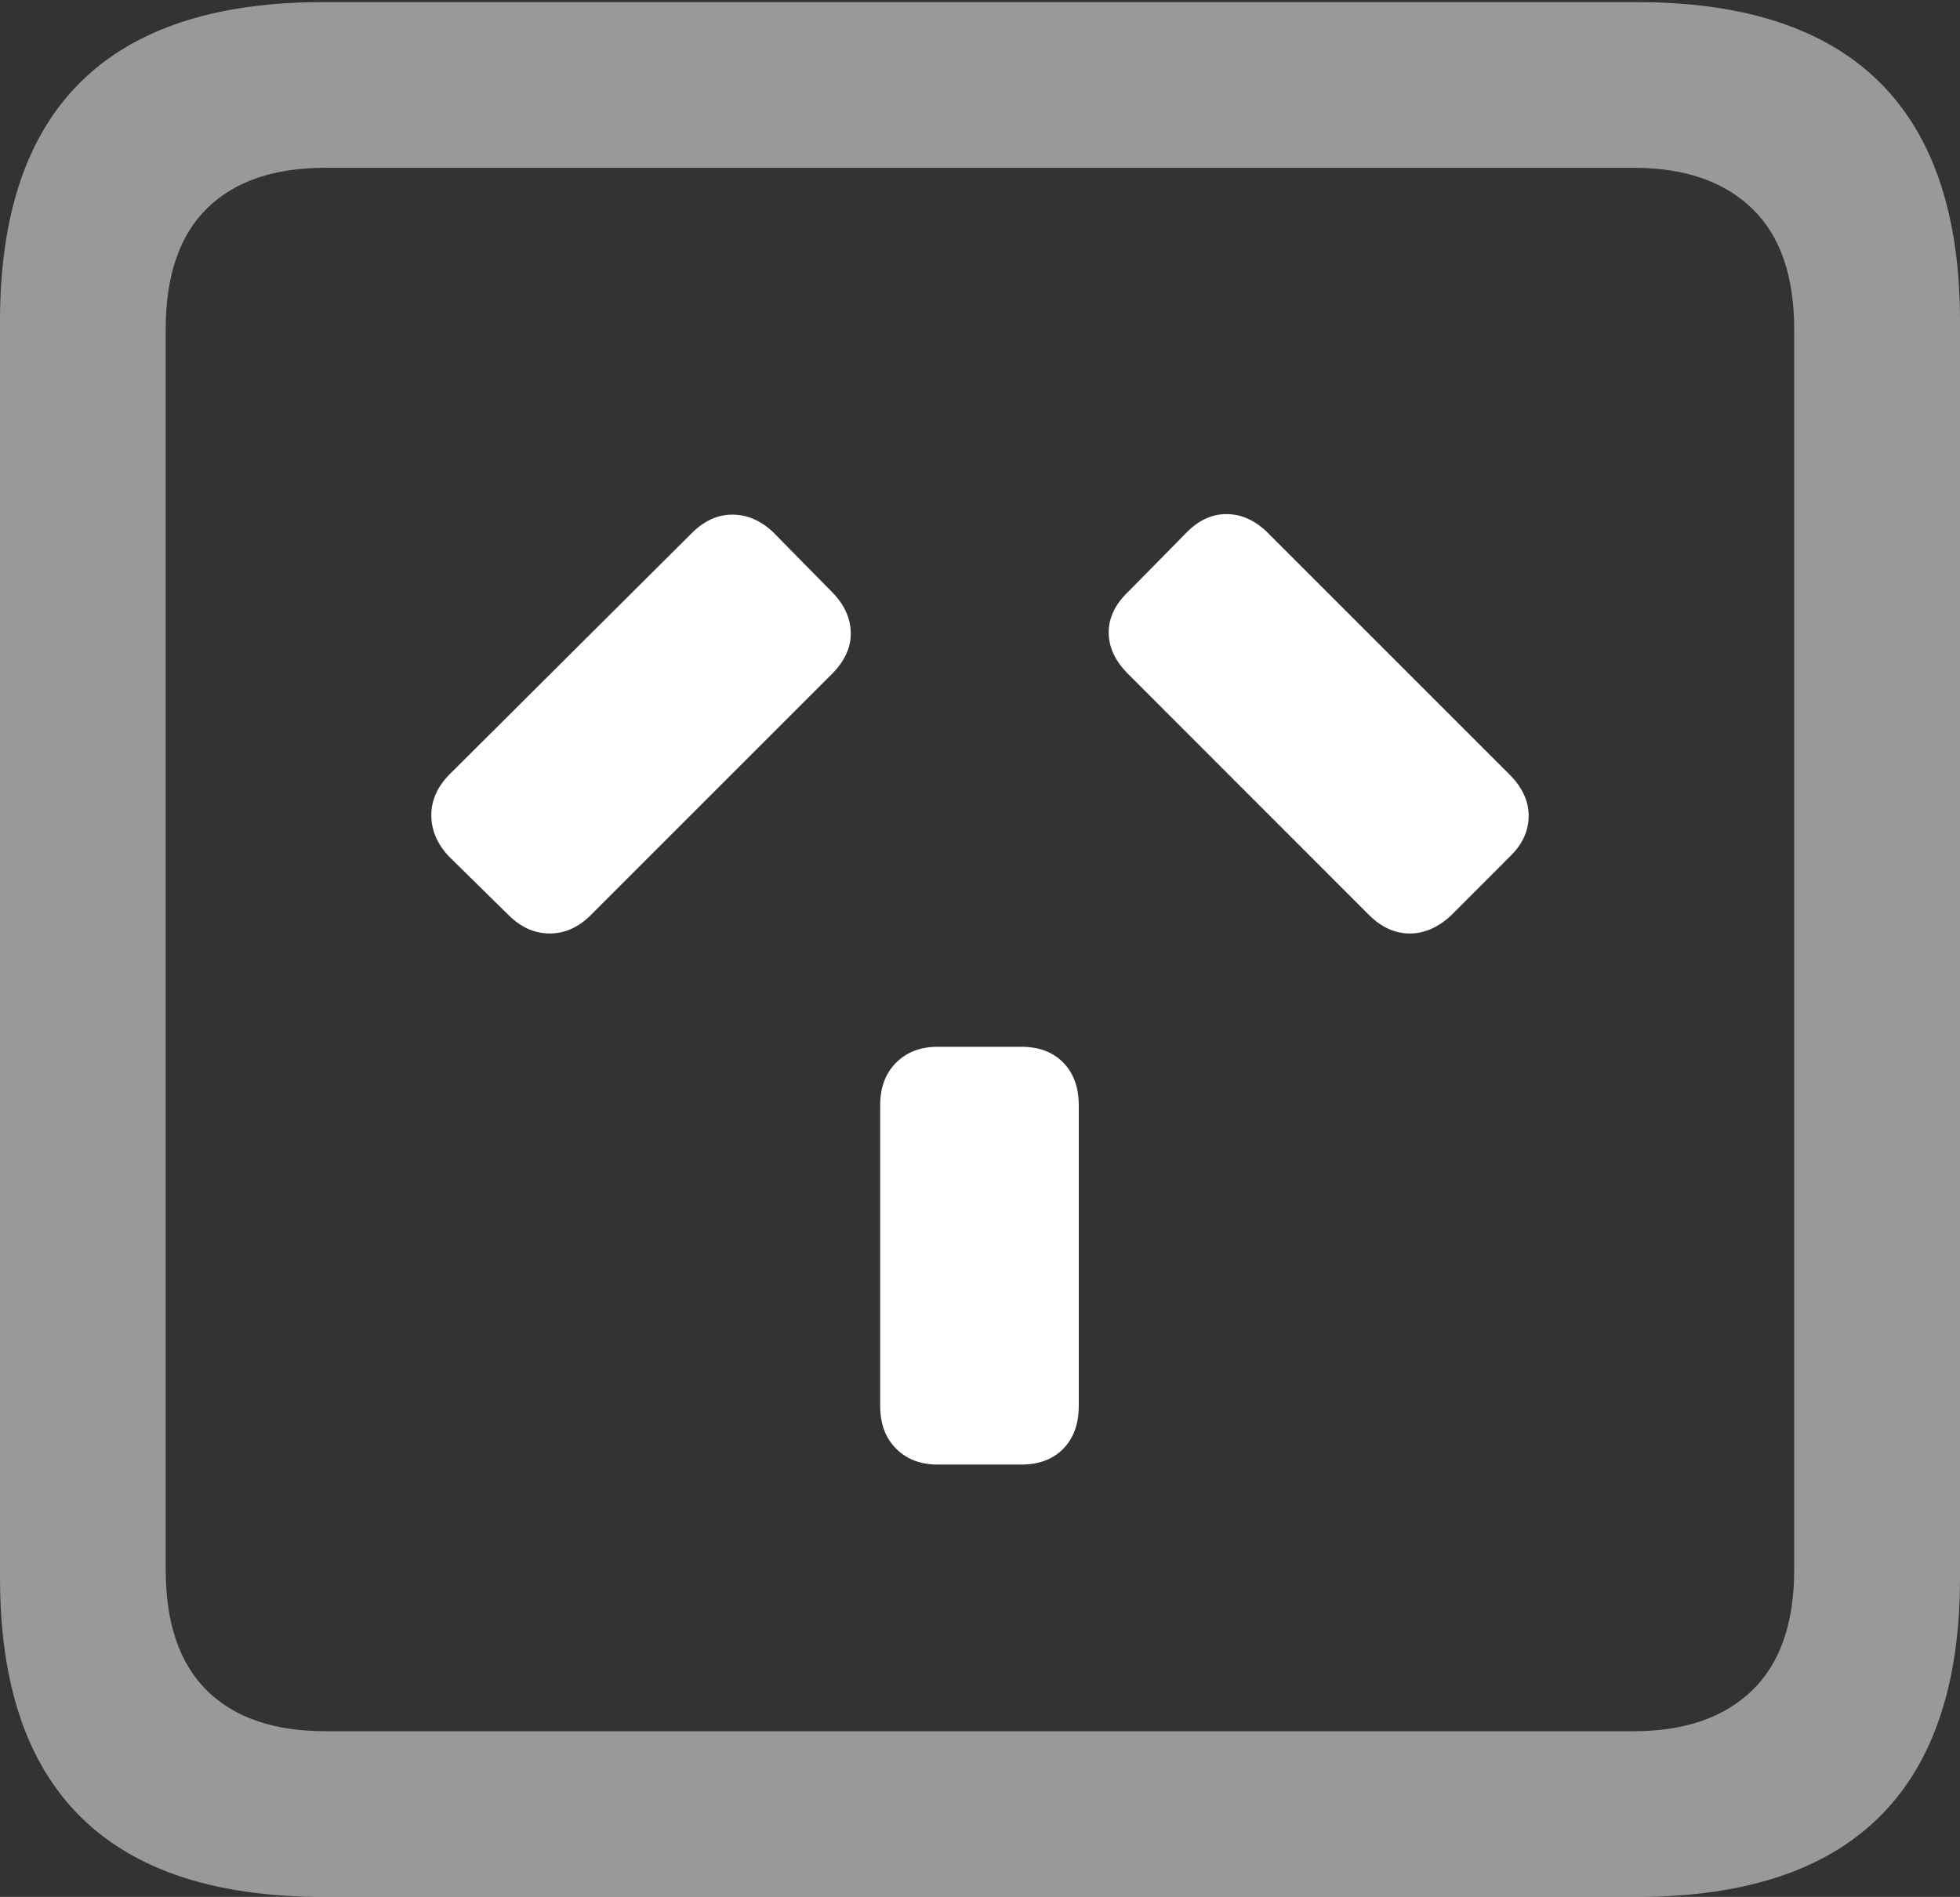 <?xml version="1.0" encoding="UTF-8"?>
<!--Generator: Apple Native CoreSVG 175.5-->
<!DOCTYPE svg
PUBLIC "-//W3C//DTD SVG 1.1//EN"
       "http://www.w3.org/Graphics/SVG/1.1/DTD/svg11.dtd">
<svg version="1.1" xmlns="http://www.w3.org/2000/svg" xmlns:xlink="http://www.w3.org/1999/xlink" width="18.594" height="17.998">
 <rect width="100%" height="100%" fill="#333333" stroke="none"/>
 <g>
  <rect height="17.998" opacity="0" width="18.594" x="0" y="0"/>
  <path d="M3.066 17.998L15.527 17.998Q17.061 17.998 17.827 17.241Q18.594 16.484 18.594 14.971L18.594 3.047Q18.594 1.533 17.827 0.776Q17.061 0.02 15.527 0.02L3.066 0.02Q1.533 0.02 0.767 0.776Q0 1.533 0 3.047L0 14.971Q0 16.484 0.767 17.241Q1.533 17.998 3.066 17.998ZM3.086 16.426Q2.354 16.426 1.963 16.04Q1.572 15.654 1.572 14.893L1.572 3.125Q1.572 2.363 1.963 1.978Q2.354 1.592 3.086 1.592L15.498 1.592Q16.221 1.592 16.621 1.978Q17.021 2.363 17.021 3.125L17.021 14.893Q17.021 15.654 16.621 16.04Q16.221 16.426 15.498 16.426Z" fill="rgba(255,255,255,0.5)"/>
  <path d="M8.896 13.896L9.688 13.896Q9.941 13.896 10.088 13.745Q10.234 13.594 10.234 13.34L10.234 10.488Q10.234 10.234 10.088 10.083Q9.941 9.932 9.688 9.932L8.896 9.932Q8.652 9.932 8.501 10.083Q8.35 10.234 8.35 10.488L8.35 13.34Q8.35 13.594 8.501 13.745Q8.652 13.896 8.896 13.896ZM4.258 8.125L4.824 8.682Q5 8.857 5.215 8.857Q5.43 8.857 5.605 8.682L7.891 6.396Q8.076 6.211 8.071 6.001Q8.066 5.791 7.891 5.615L7.334 5.049Q7.158 4.883 6.948 4.883Q6.738 4.883 6.562 5.059L4.268 7.344Q4.092 7.52 4.092 7.734Q4.092 7.949 4.258 8.125ZM13.77 8.682L14.336 8.115Q14.502 7.949 14.502 7.739Q14.502 7.529 14.316 7.344L12.031 5.059Q11.855 4.883 11.646 4.878Q11.435 4.873 11.26 5.049L10.703 5.615Q10.518 5.791 10.518 6.001Q10.518 6.211 10.703 6.396L12.988 8.682Q13.164 8.857 13.374 8.857Q13.584 8.857 13.77 8.682Z" fill="#ffffff"/>
 </g>
</svg>
